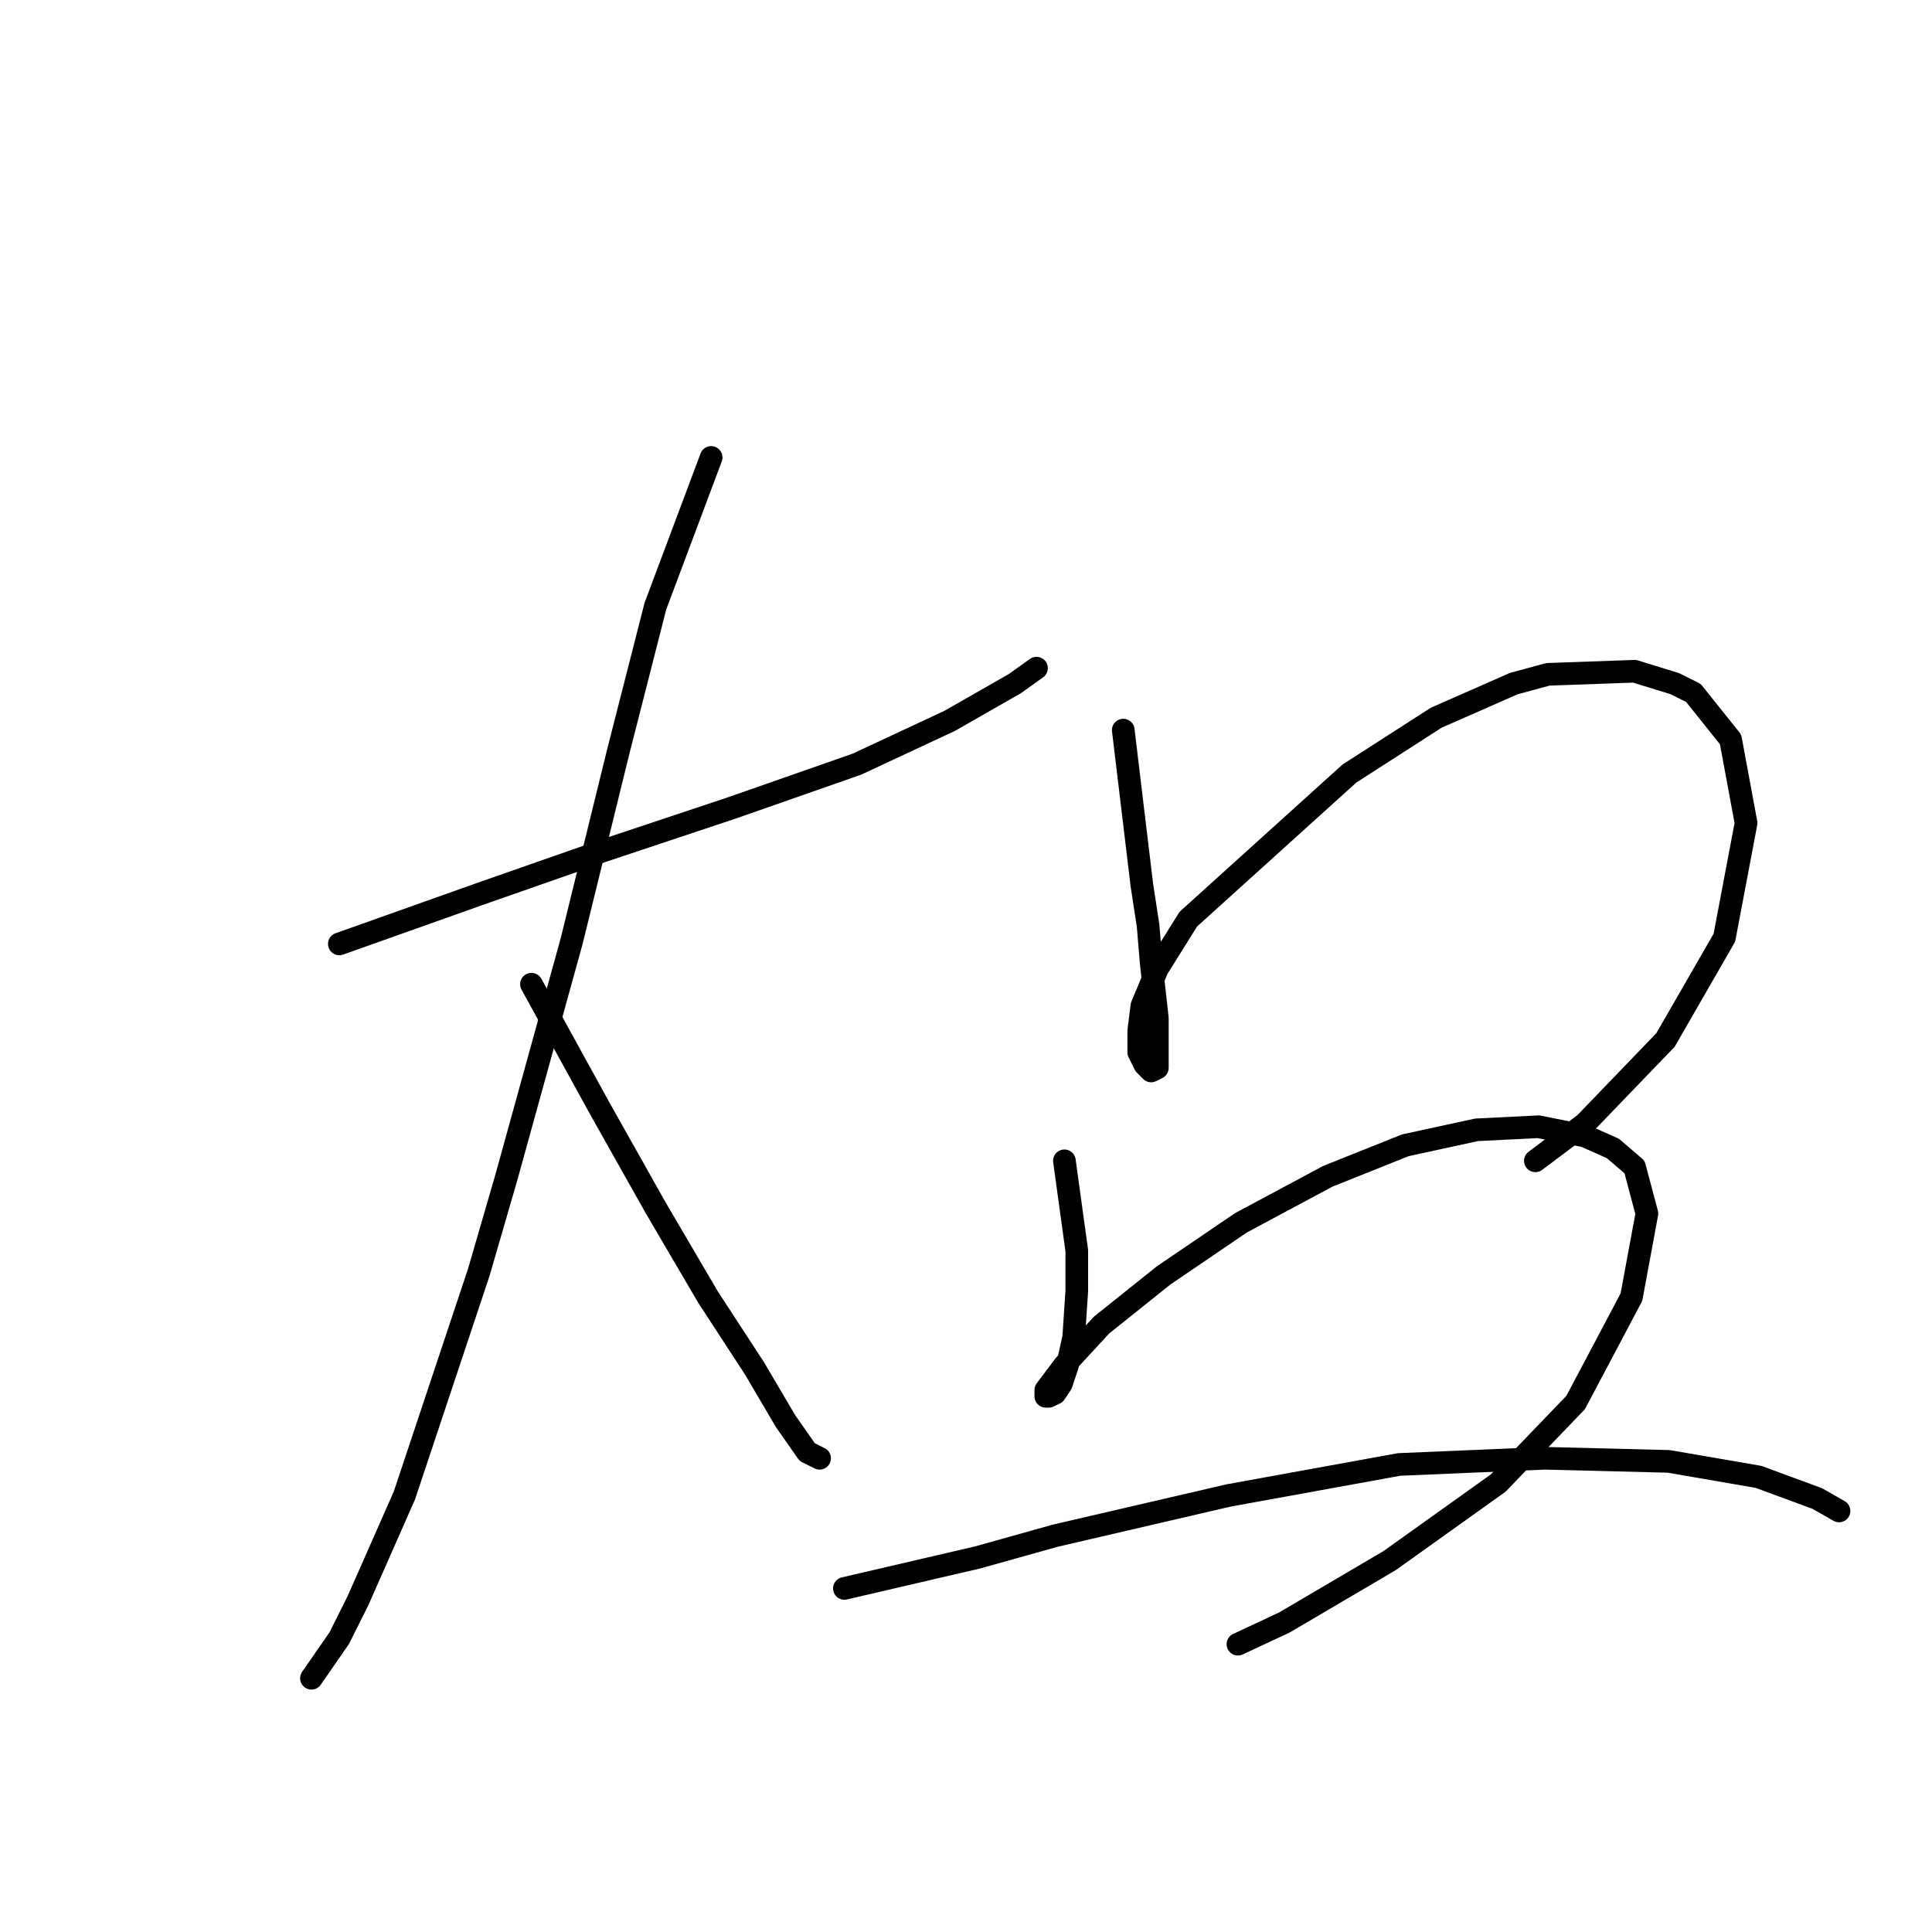 <?xml version="1.0" standalone="no"?>
    <svg width="256" height="256" xmlns="http://www.w3.org/2000/svg" version="1.1">
    <polyline stroke="black" stroke-width="3" stroke-linecap="round" fill="transparent" stroke-linejoin="round" points="44.964 125.074 63.44 118.505 79.863 112.757 97.107 107.009 113.529 101.261 125.846 95.513 134.468 90.586 137.342 88.533 137.342 88.533 " />
        <polyline stroke="black" stroke-width="3" stroke-linecap="round" fill="transparent" stroke-linejoin="round" points="94.233 60.614 86.842 80.322 81.915 99.619 75.757 124.663 67.135 155.867 63.44 168.595 53.586 198.156 47.427 212.115 44.964 217.042 41.269 222.379 41.269 222.379 " />
        <polyline stroke="black" stroke-width="3" stroke-linecap="round" fill="transparent" stroke-linejoin="round" points="70.419 130.411 79.452 146.834 86.842 159.973 93.822 171.879 99.98 181.322 104.086 188.302 106.96 192.408 108.602 193.229 108.602 193.229 " />
        <polyline stroke="black" stroke-width="3" stroke-linecap="round" fill="transparent" stroke-linejoin="round" points="148.838 96.745 151.302 117.273 152.123 122.611 152.534 127.538 153.355 134.928 153.355 139.033 153.355 141.497 152.534 141.907 151.712 141.086 150.891 139.444 150.891 136.57 151.302 133.285 153.355 128.359 157.46 121.79 178.81 102.493 190.306 95.102 200.57 90.586 205.087 89.354 216.583 88.944 221.92 90.586 224.383 91.818 229.31 97.976 231.363 109.062 228.489 124.253 220.688 137.802 210.014 148.887 203.444 153.814 203.444 153.814 " />
        <polyline stroke="black" stroke-width="3" stroke-linecap="round" fill="transparent" stroke-linejoin="round" points="141.038 153.814 142.68 165.721 142.68 168.595 142.68 171.058 142.269 177.217 141.448 180.912 140.627 183.375 139.806 184.607 138.985 185.017 138.574 185.017 138.574 184.196 141.038 180.912 145.964 175.574 154.176 169.005 164.44 162.025 175.936 155.867 186.2 151.761 195.644 149.708 203.855 149.298 210.014 150.529 213.709 152.172 216.583 154.635 218.225 160.794 216.172 171.879 208.782 185.839 198.518 196.513 184.148 206.778 170.188 214.989 164.03 217.863 164.03 217.863 " />
        <polyline stroke="black" stroke-width="3" stroke-linecap="round" fill="transparent" stroke-linejoin="round" points="111.887 210.473 129.542 206.367 139.806 203.493 162.798 198.156 185.379 194.05 204.676 193.229 221.099 193.639 233.005 195.692 240.806 198.566 243.68 200.209 243.68 200.209 " />
        </svg>